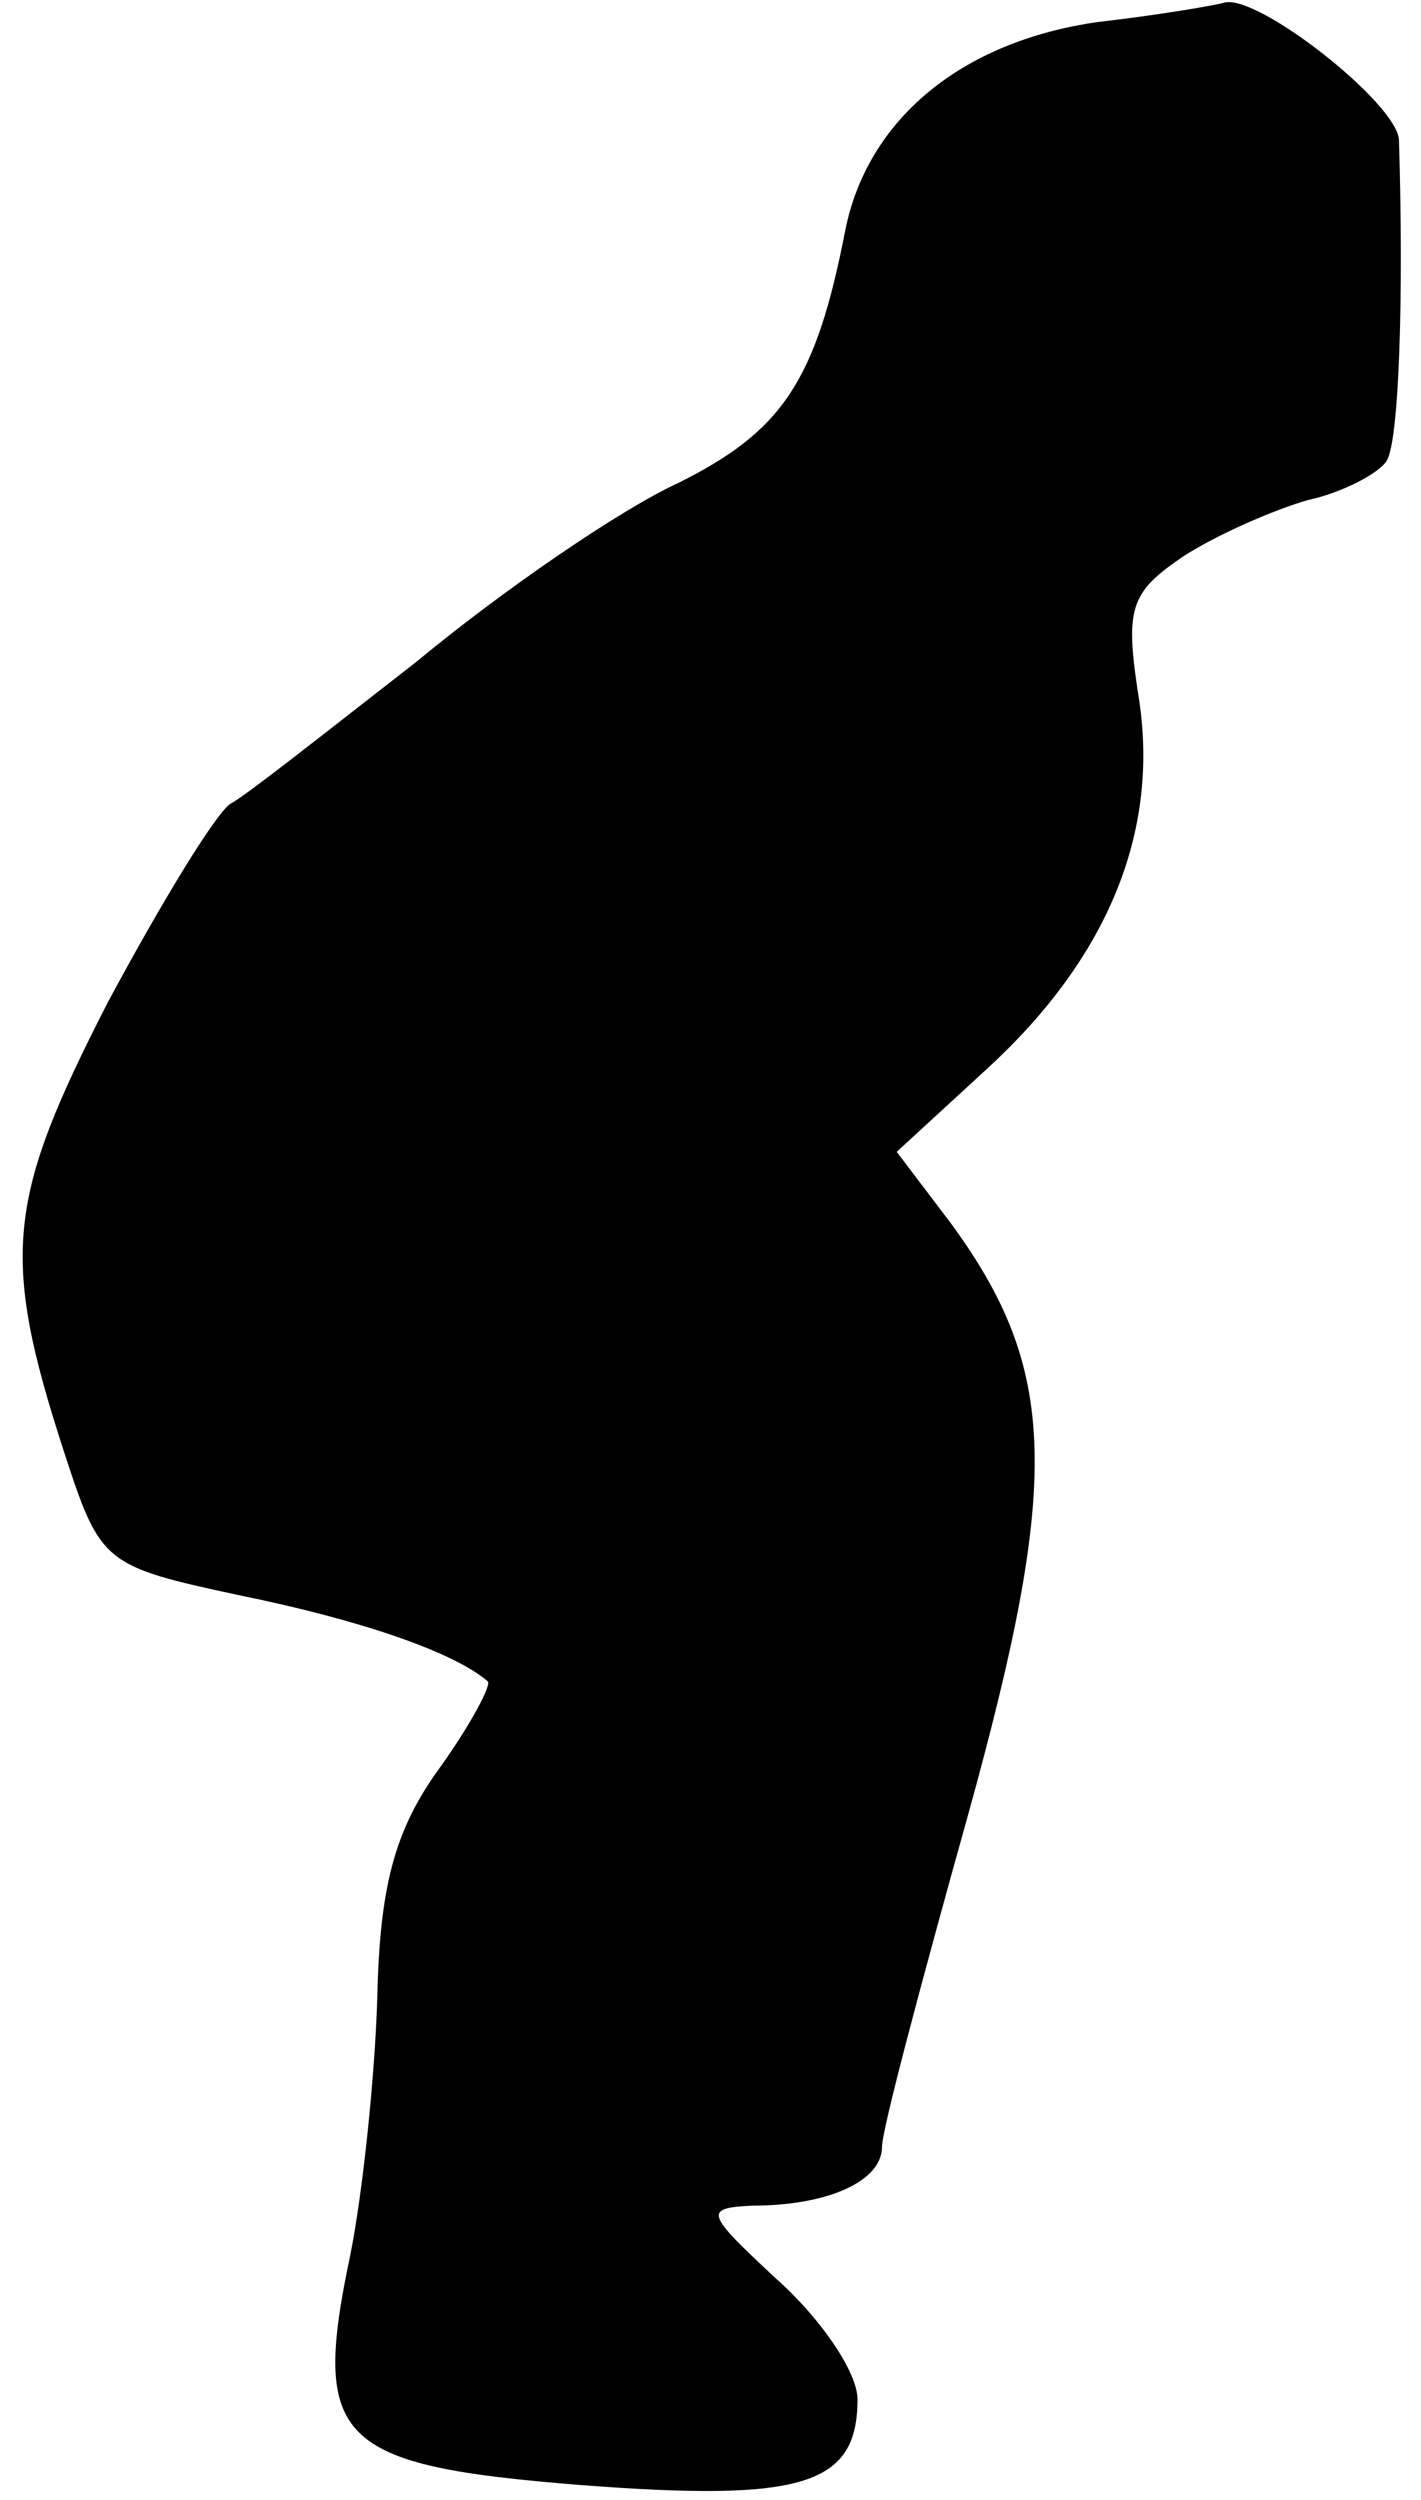 <?xml version="1.0" standalone="no"?>
<!DOCTYPE svg PUBLIC "-//W3C//DTD SVG 20010904//EN"
 "http://www.w3.org/TR/2001/REC-SVG-20010904/DTD/svg10.dtd">
<svg version="1.0" xmlns="http://www.w3.org/2000/svg"
 width="58pt" height="102pt" viewBox="0 0 58 102"
 preserveAspectRatio="xMidYMid meet">
<g transform="translate(0,102) scale(0.1,-0.1)"
fill="#000000" stroke="none">
<path fill="#000000" stroke="none" d="M448 1011 c-56 -8 -94 -40 -103 -85
-12 -62 -26 -82 -68 -103 -24 -11 -72 -44 -107 -73 -36 -28 -70 -55 -76 -58
-6 -4 -28 -40 -50 -81 -41 -80 -44 -103 -18 -183 15 -46 16 -47 72 -59 49 -10
87 -23 101 -35 2 -1 -7 -18 -20 -36 -18 -25 -24 -48 -25 -93 -1 -33 -6 -80
-11 -105 -16 -76 -6 -86 94 -94 91 -7 113 0 113 35 0 11 -15 33 -33 49 -29 27
-30 29 -10 30 31 0 53 10 53 24 0 7 16 67 35 135 38 137 37 182 -7 242 l-22
29 37 34 c49 45 70 96 62 150 -6 38 -4 44 18 59 14 9 37 19 51 23 14 3 29 11
32 16 5 8 7 66 5 131 -1 15 -57 59 -71 56 -3 -1 -26 -5 -52 -8z"/>
</g>
</svg>
